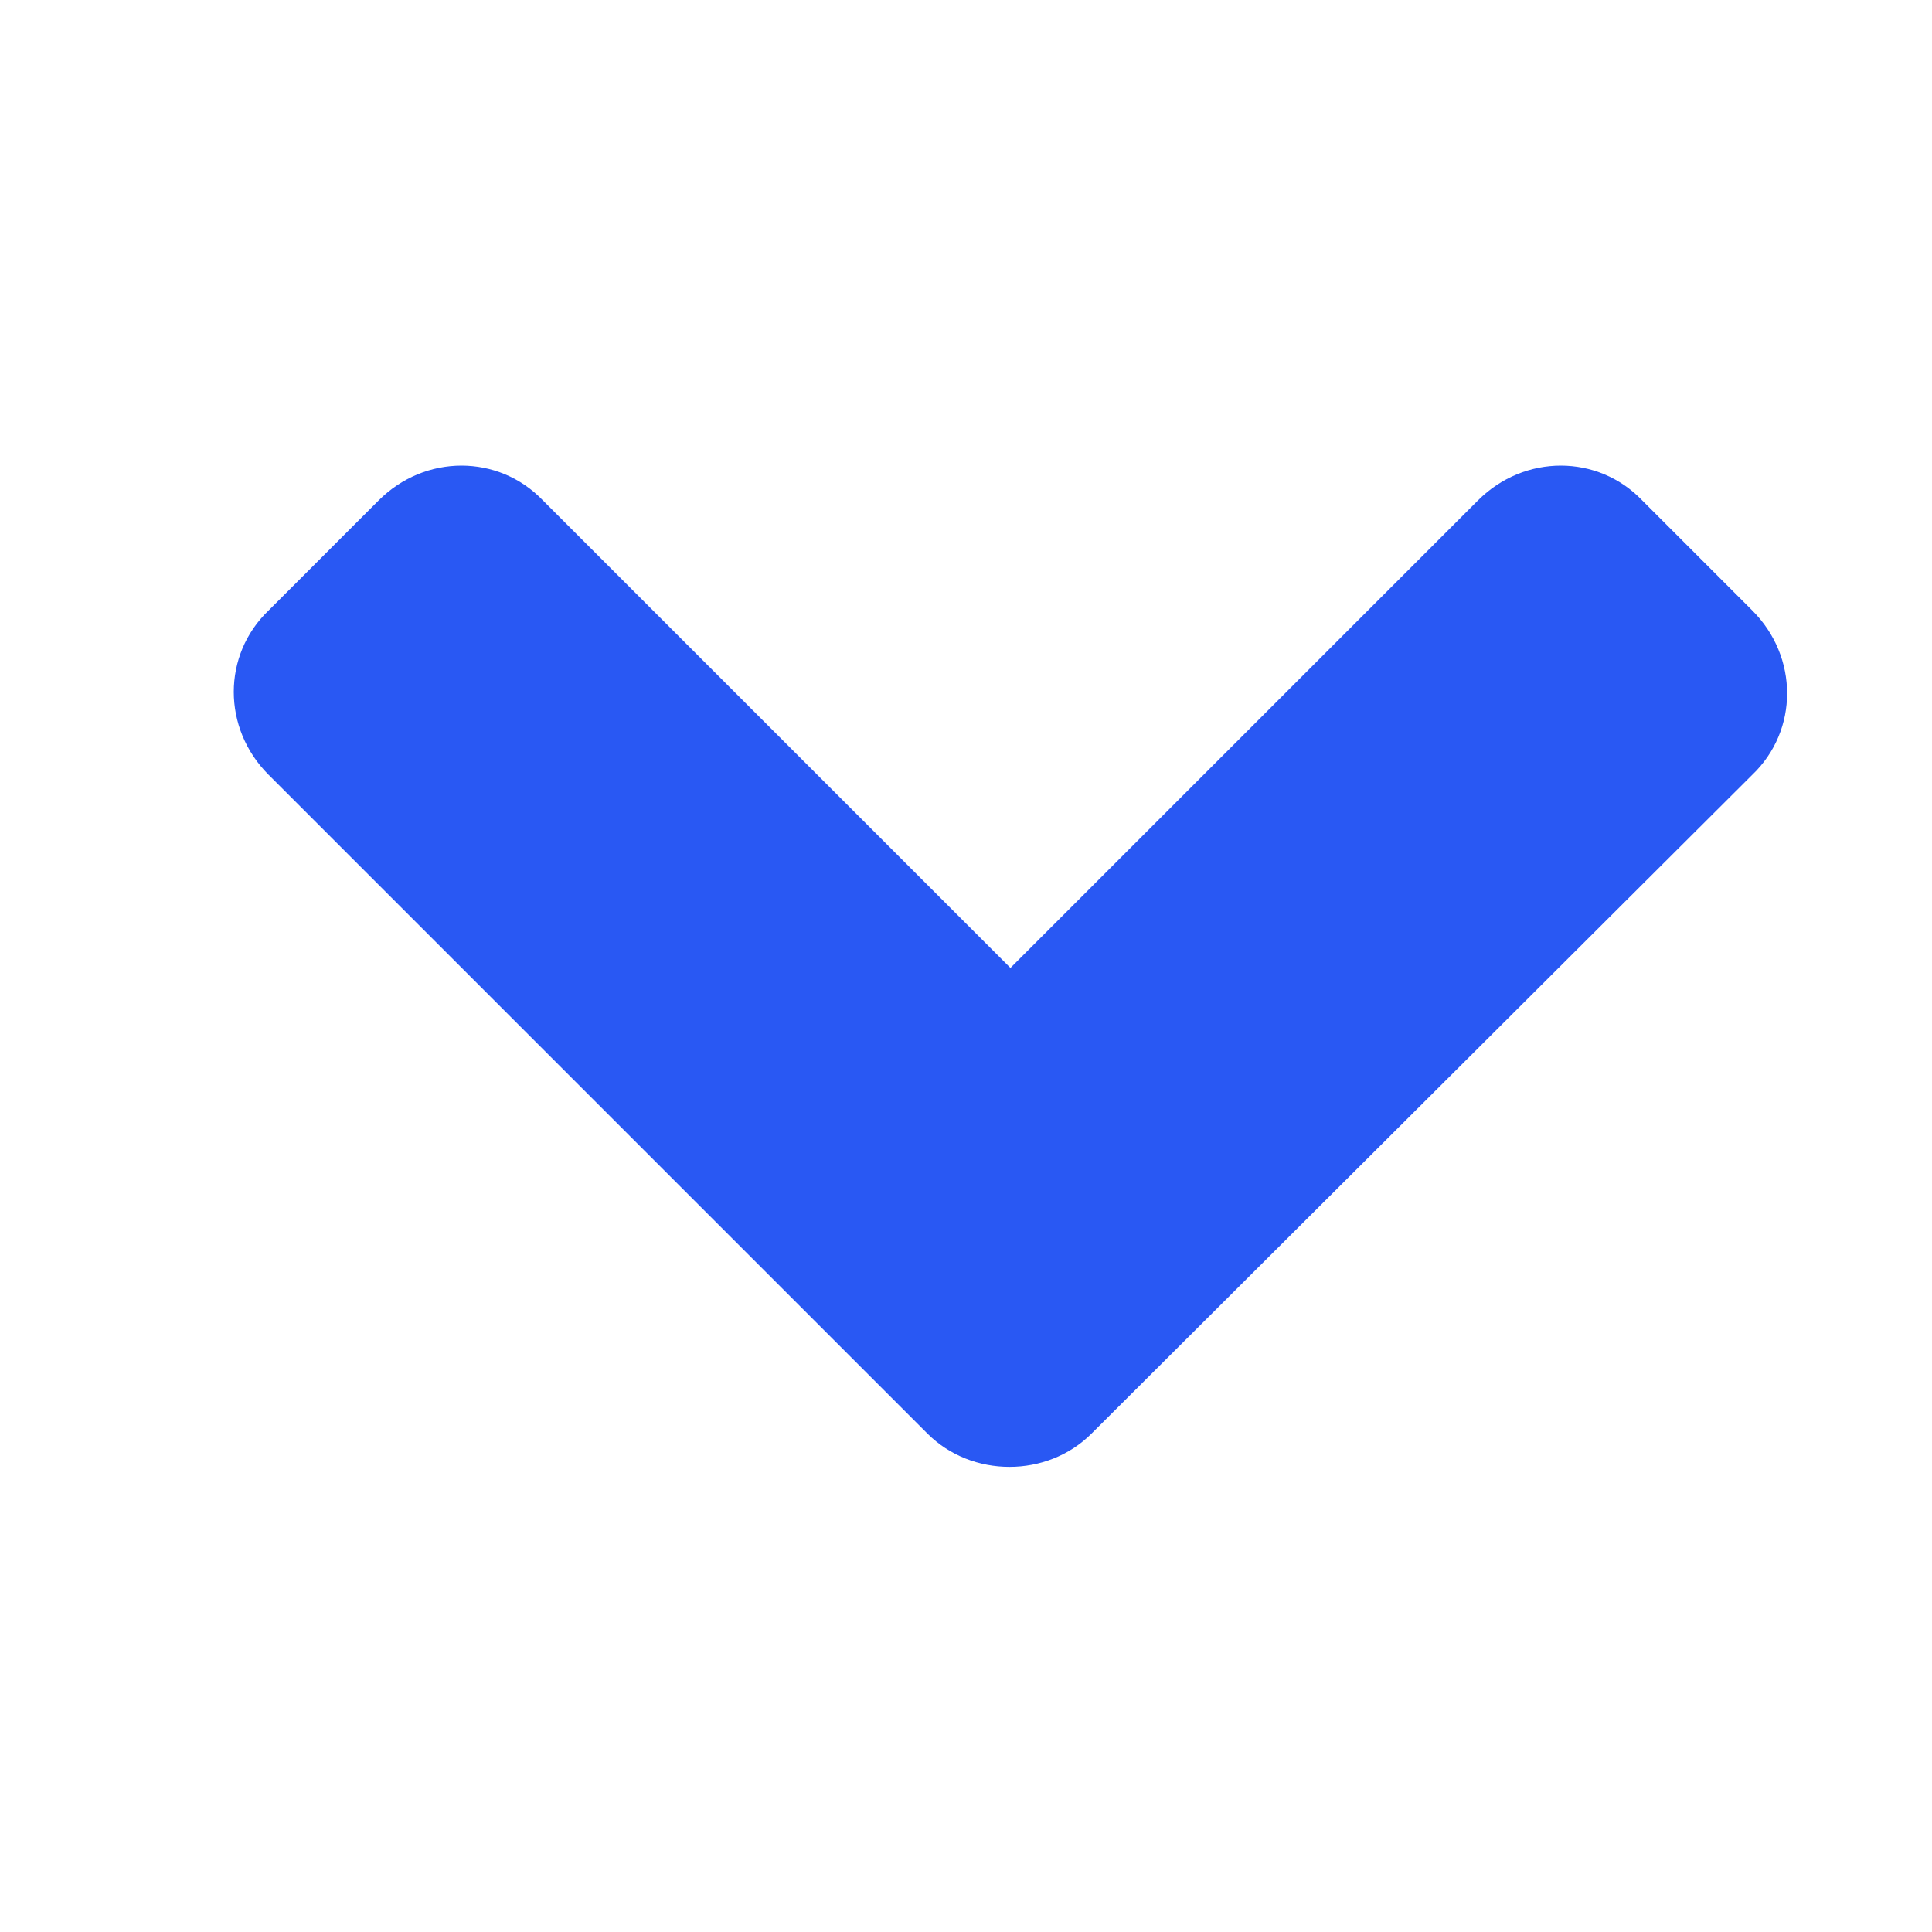 <?xml version="1.0" encoding="utf-8"?>
<!-- Generator: Adobe Illustrator 23.0.1, SVG Export Plug-In . SVG Version: 6.00 Build 0)  -->
<svg version="1.1" id="Capa_1" xmlns="http://www.w3.org/2000/svg" xmlns:xlink="http://www.w3.org/1999/xlink" x="0px" y="0px"
	 viewBox="0 0 100 100" style="enable-background:new 0 0 100 100;" xml:space="preserve">
<style type="text/css">
	.st0{fill:#2958F3;}
</style>
<path class="st0" d="M48,74.2L13.9,40.1c-2.4-2.4-2.4-6.2,0-8.5l5.7-5.7c2.4-2.4,6.2-2.4,8.5,0l24.2,24.2l24.2-24.2
	c2.4-2.4,6.2-2.4,8.5,0l5.7,5.7c2.4,2.4,2.4,6.2,0,8.5L56.5,74.2C54.2,76.5,50.3,76.5,48,74.2L48,74.2z"/>
</svg>
